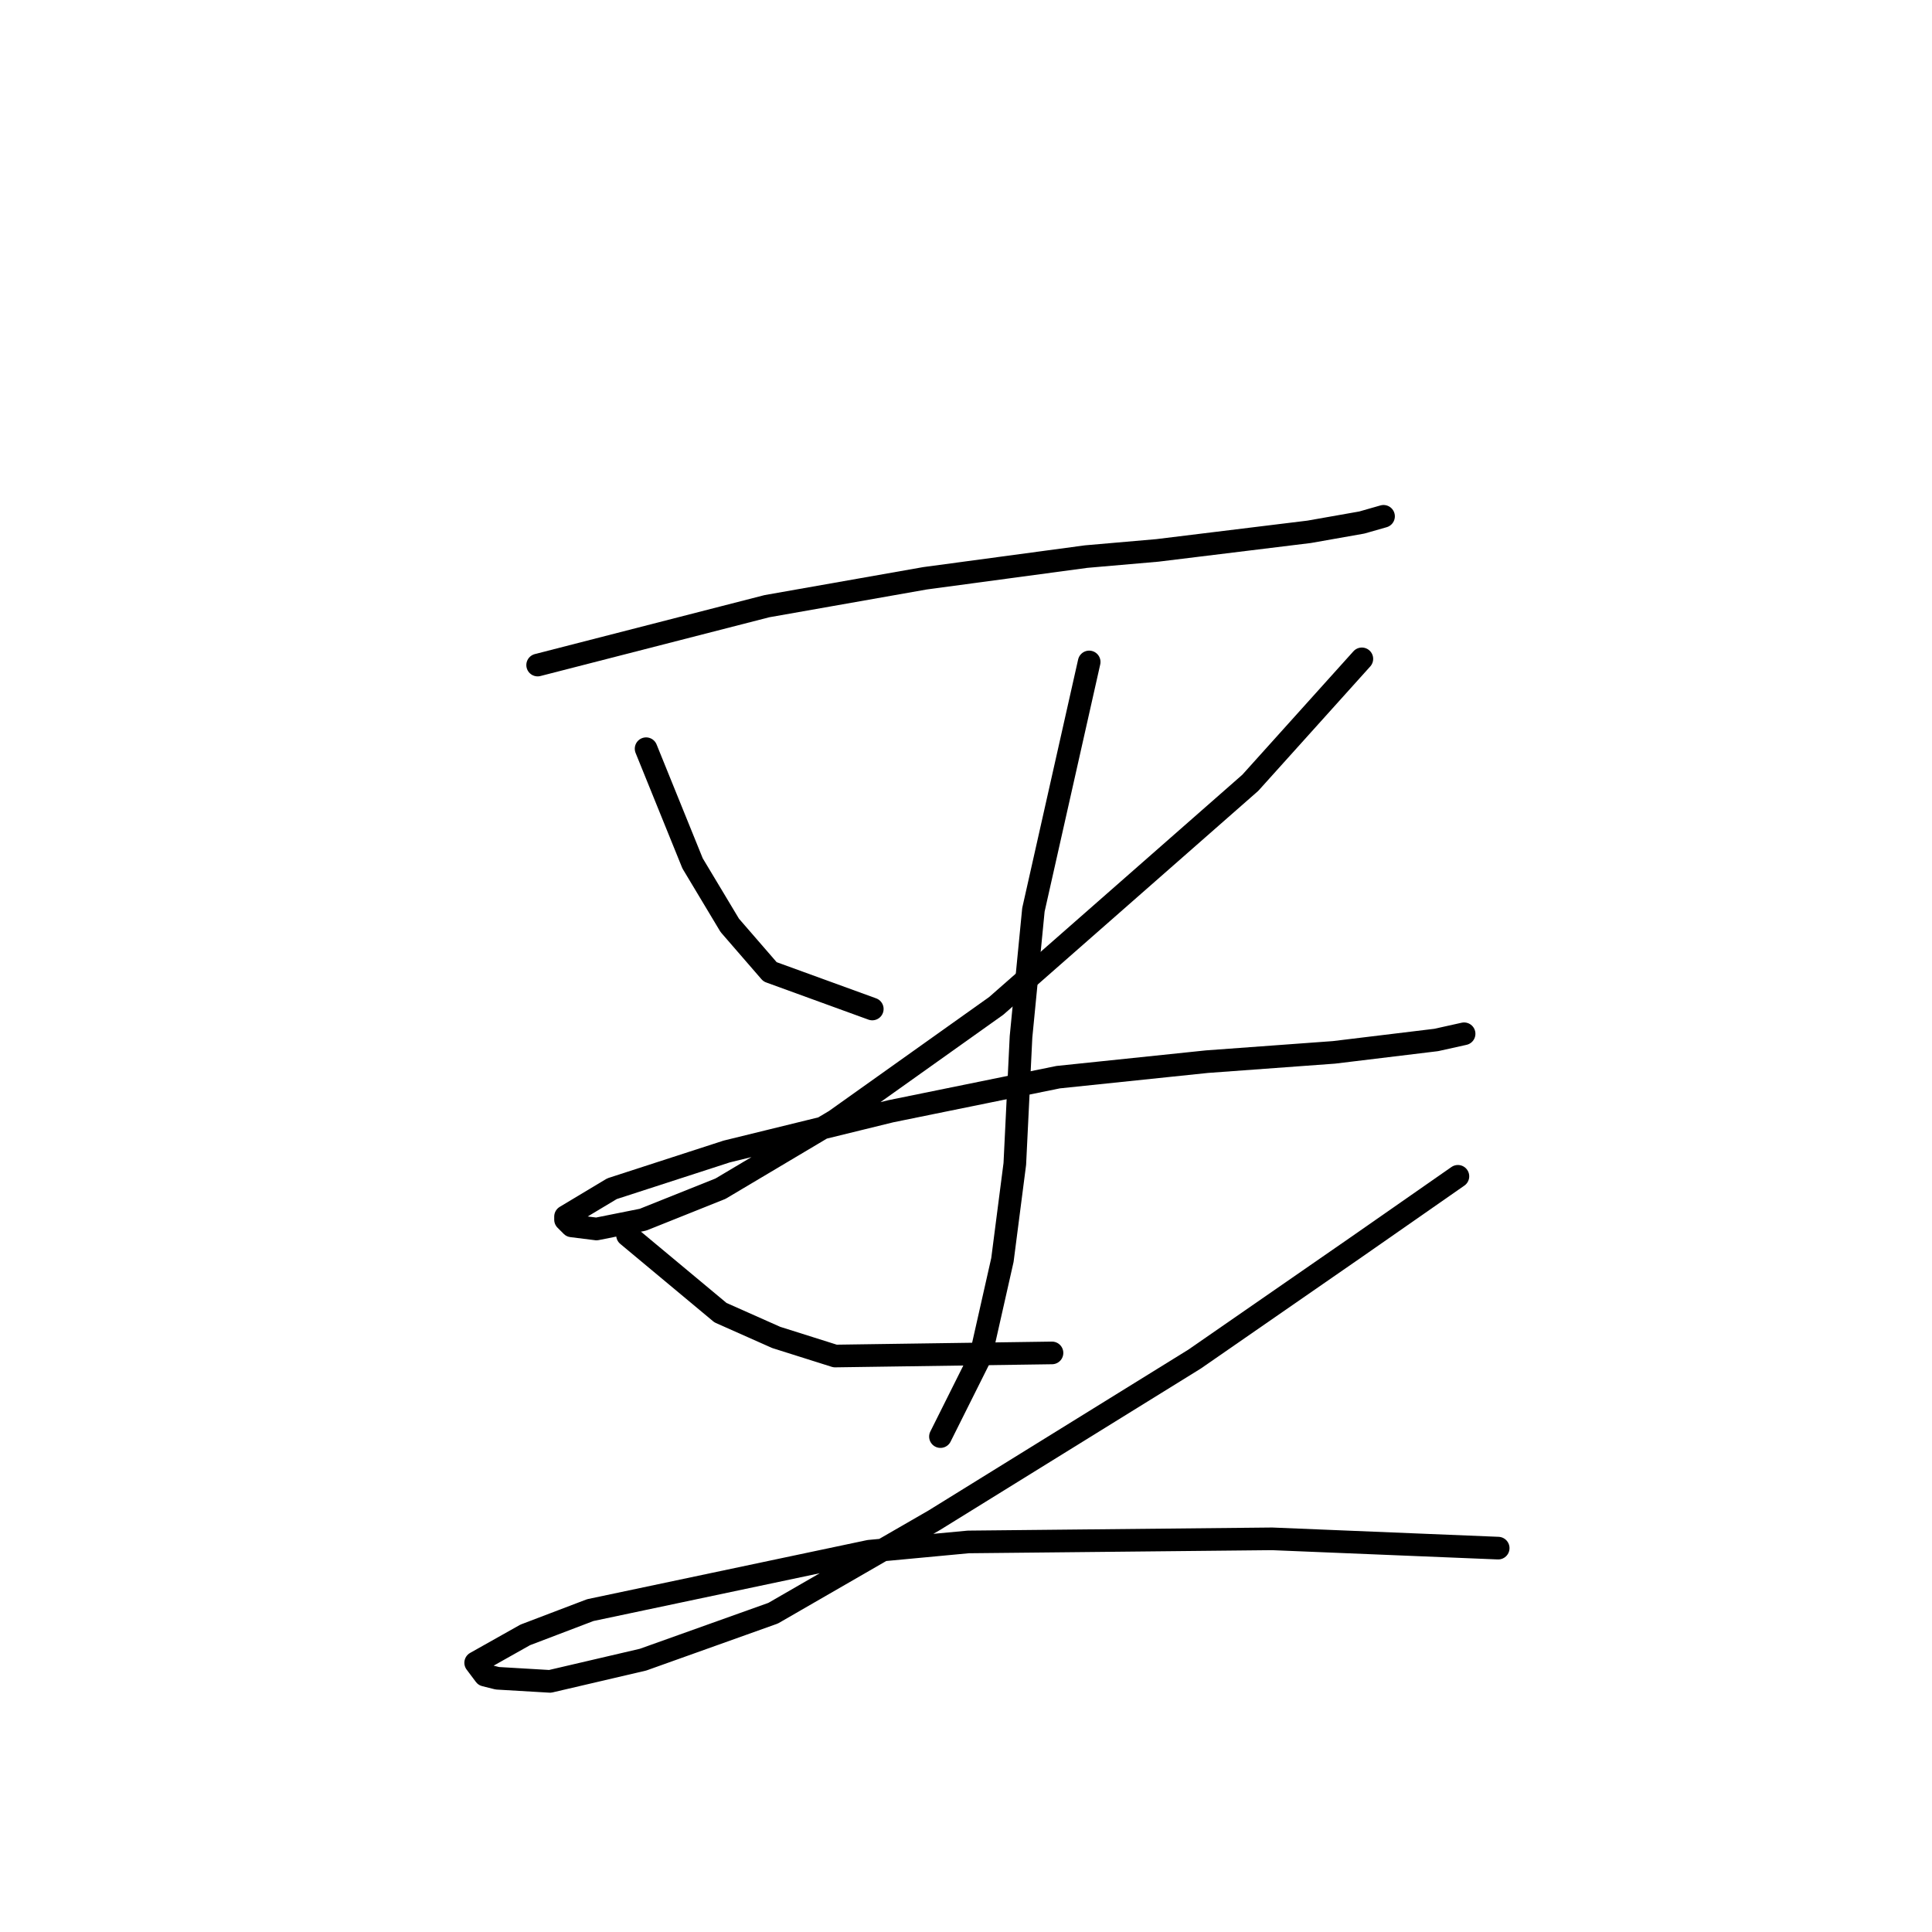 <?xml version="1.0" standalone="no"?>
    <svg width="256" height="256" xmlns="http://www.w3.org/2000/svg" version="1.1">
    <polyline stroke="black" stroke-width="3" stroke-linecap="round" fill="transparent" stroke-linejoin="round" points="71.241 88.123 101.623 80.322 122.562 76.627 143.912 73.753 153.355 72.932 173.473 70.468 180.452 69.236 183.326 68.415 183.326 68.415 " />
        <polyline stroke="black" stroke-width="3" stroke-linecap="round" fill="transparent" stroke-linejoin="round" points="85.611 99.208 91.769 114.399 94.233 118.505 96.696 122.611 102.033 128.769 115.582 133.696 115.582 133.696 " />
        <polyline stroke="black" stroke-width="3" stroke-linecap="round" fill="transparent" stroke-linejoin="round" points="180.452 87.302 165.672 103.724 132.005 133.285 110.655 148.477 95.464 157.509 85.2 161.615 79.041 162.847 75.757 162.436 74.936 161.615 74.936 161.204 81.094 157.509 96.285 152.582 118.046 147.245 140.216 142.729 159.924 140.676 176.757 139.444 190.306 137.802 194.001 136.981 194.001 136.981 " />
        <polyline stroke="black" stroke-width="3" stroke-linecap="round" fill="transparent" stroke-linejoin="round" points="144.322 87.712 136.932 120.558 135.29 137.391 134.468 154.225 132.826 166.952 129.952 179.68 124.615 190.355 124.615 190.355 " />
        <polyline stroke="black" stroke-width="3" stroke-linecap="round" fill="transparent" stroke-linejoin="round" points="83.147 163.668 95.464 173.932 102.854 177.217 110.655 179.68 139.395 179.269 139.395 179.269 " />
        <polyline stroke="black" stroke-width="3" stroke-linecap="round" fill="transparent" stroke-linejoin="round" points="193.18 155.867 179.631 165.31 158.282 180.091 123.794 201.44 102.444 213.757 85.2 219.916 72.883 222.79 65.903 222.379 64.261 221.969 63.029 220.327 69.598 216.631 78.22 213.347 115.172 205.546 128.31 204.314 168.546 203.904 198.518 205.135 198.518 205.135 " />
        </svg>